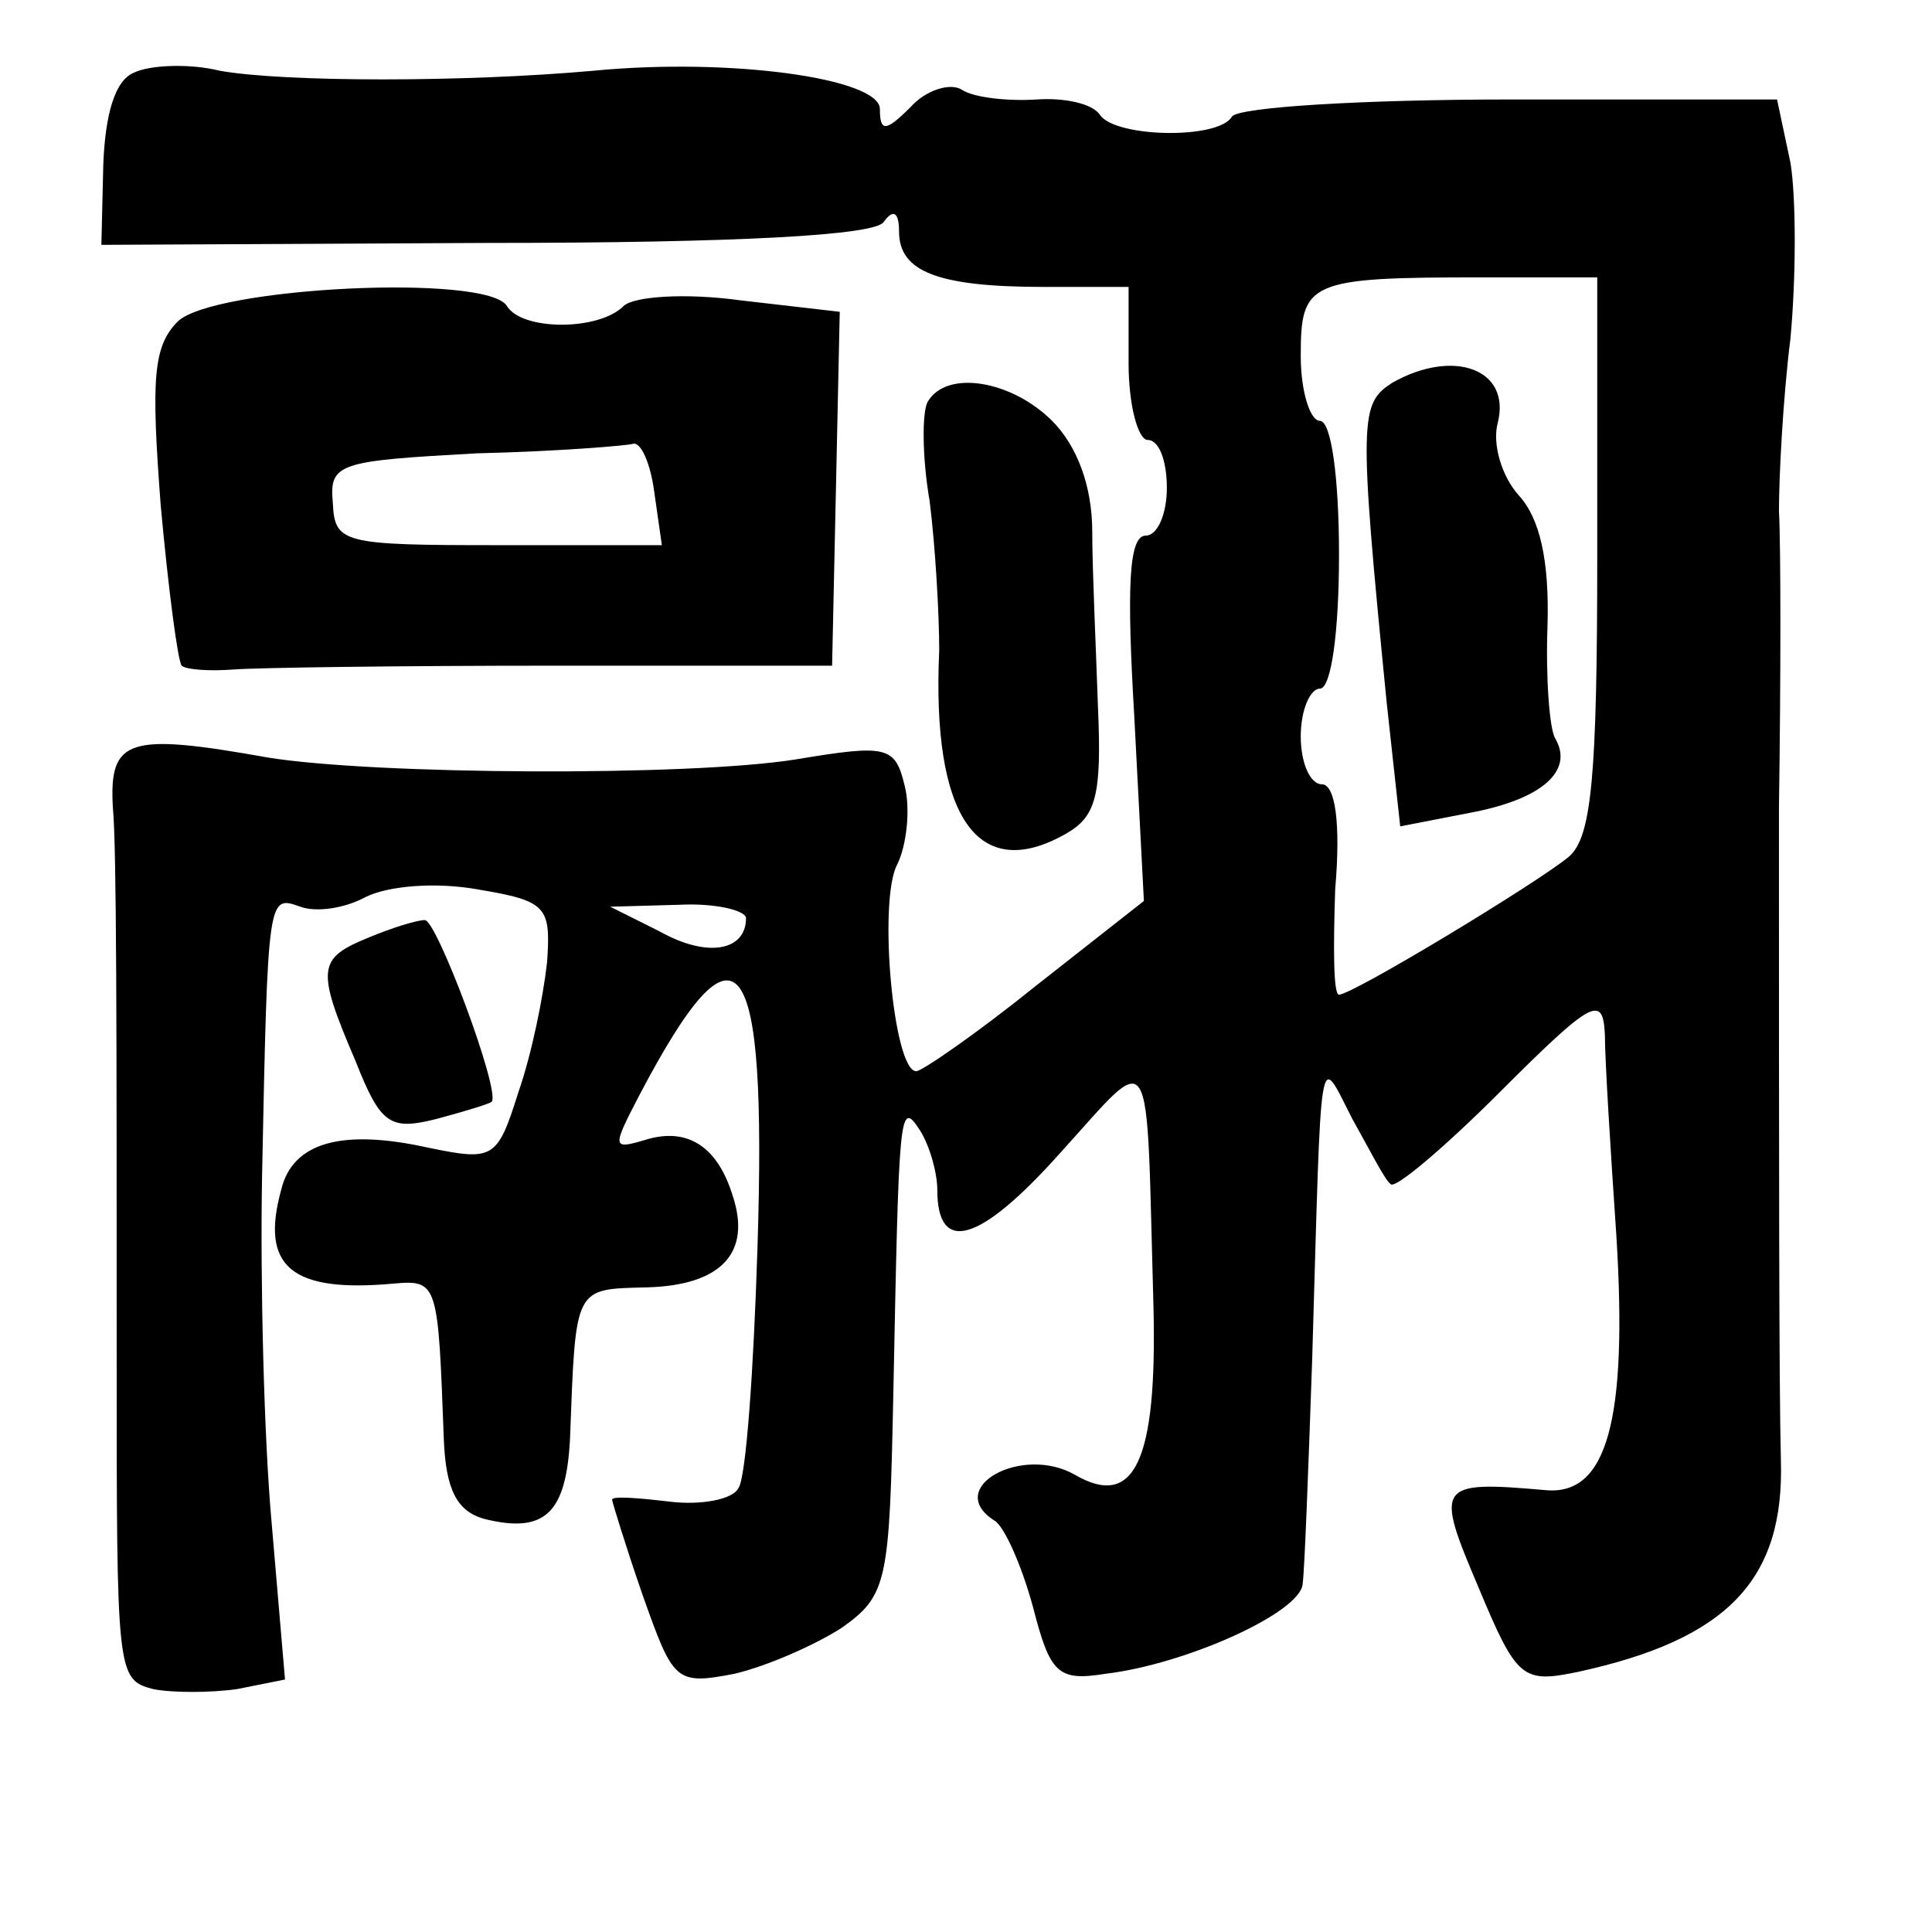 <?xml version="1.0" standalone="no"?>
<!DOCTYPE svg PUBLIC "-//W3C//DTD SVG 20010904//EN"
 "http://www.w3.org/TR/2001/REC-SVG-20010904/DTD/svg10.dtd">
<svg version="1.0" xmlns="http://www.w3.org/2000/svg"
 width="101pt" height="101pt" viewBox="0 0 101 101"
 preserveAspectRatio="xMidYMid meet">
<g transform="translate(0,101) scale(0.1,-0.1)"
fill="#000000" stroke="none">
<path d="M70 972 c-10 -4 -15 -22 -16 -48 l-1 -42 201 1 c132 0 204 4 208 11
5 7 8 5 8 -5 0 -21 20 -29 76 -29 l44 0 0 -40 c0 -22 5 -40 10 -40 6 0 10 -11
10 -25 0 -14 -5 -25 -11 -25 -9 0 -10 -27 -6 -95 l5 -96 -56 -44 c-31 -25 -60
-45 -63 -45 -12 0 -20 89 -10 108 5 10 7 29 4 41 -5 21 -9 22 -57 14 -56 -9
-221 -8 -276 1 -73 13 -83 10 -81 -26 2 -21 2 -117 2 -288 0 -165 0 -168 19
-173 10 -2 30 -2 44 0 l25 5 -7 82 c-4 44 -6 126 -5 181 3 148 3 147 20 141 8
-3 23 -1 34 5 12 6 37 8 59 4 36 -6 38 -9 36 -38 -2 -18 -8 -48 -15 -68 -11
-35 -13 -36 -47 -29 -45 10 -71 3 -77 -22 -11 -40 5 -54 59 -49 23 2 23 0 26
-81 1 -27 7 -38 21 -42 32 -8 43 3 45 42 3 80 2 78 40 79 39 1 55 18 45 48 -8
26 -24 36 -46 29 -17 -5 -17 -4 -3 23 52 99 67 79 62 -79 -2 -64 -6 -121 -10
-126 -3 -6 -20 -9 -36 -7 -17 2 -30 3 -30 1 0 -1 7 -24 16 -50 16 -45 17 -47
48 -41 17 4 42 15 56 24 24 17 25 24 27 122 3 148 3 155 14 138 5 -8 9 -22 9
-31 0 -34 22 -28 64 19 50 55 45 62 49 -80 2 -81 -10 -106 -41 -88 -28 16 -69
-7 -42 -24 5 -3 14 -23 20 -45 9 -35 13 -39 38 -35 42 5 102 32 103 47 1 7 3
60 5 118 5 169 3 160 21 125 9 -16 17 -32 20 -34 2 -3 28 19 57 48 49 49 54
51 55 30 0 -13 3 -61 6 -105 6 -97 -5 -136 -37 -133 -57 5 -58 3 -35 -51 20
-48 23 -50 52 -44 78 17 108 48 106 111 -1 42 -1 153 -1 341 1 67 1 137 0 155
0 17 2 58 6 90 3 32 3 74 0 92 l-7 33 -139 0 c-77 0 -143 -4 -146 -9 -7 -12
-61 -11 -69 1 -4 6 -19 9 -33 8 -15 -1 -33 1 -39 5 -6 4 -19 0 -27 -9 -13 -13
-16 -13 -16 -1 0 16 -78 27 -150 20 -67 -6 -161 -6 -195 0 -16 4 -37 3 -45 -1z
m765 -252 c0 -117 -3 -148 -15 -158 -17 -14 -113 -72 -120 -72 -3 0 -3 25 -2
55 3 35 0 55 -7 55 -6 0 -11 11 -11 25 0 14 5 25 10 25 6 0 10 30 10 70 0 40
-4 70 -10 70 -5 0 -10 15 -10 34 0 39 4 41 95 41 l60 0 0 -145z m-445 -190 c0
-17 -20 -21 -45 -7 l-26 13 36 1 c19 1 35 -3 35 -7z"/>
<path d="M728 810 c-17 -11 -18 -17 -3 -168 l7 -64 36 7 c38 7 55 22 45 39 -3
5 -5 32 -4 59 1 34 -4 56 -15 68 -9 10 -14 27 -11 38 7 28 -23 39 -55 21z"/>
<path d="M93 842 c-13 -13 -14 -30 -9 -96 4 -44 9 -82 11 -84 2 -2 14 -3 27
-2 13 1 88 2 168 2 l145 0 2 92 2 93 -52 6 c-29 4 -56 2 -61 -3 -13 -13 -53
-13 -61 0 -10 17 -153 10 -172 -8z m249 -89 l4 -28 -86 0 c-81 0 -85 1 -86 22
-2 21 3 22 75 26 42 1 79 4 82 5 4 1 9 -10 11 -25z"/>
<path d="M485 800 c-3 -5 -3 -29 1 -52 3 -24 5 -59 5 -78 -4 -87 20 -122 66
-96 16 9 19 20 17 66 -1 30 -3 72 -3 92 0 24 -8 45 -21 58 -21 21 -55 27 -65
10z"/>
<path d="M193 520 c-27 -11 -28 -16 -7 -65 13 -33 18 -36 42 -30 15 4 28 8 29
9 5 5 -29 96 -35 95 -4 0 -17 -4 -29 -9z"/>
</g>
</svg>
